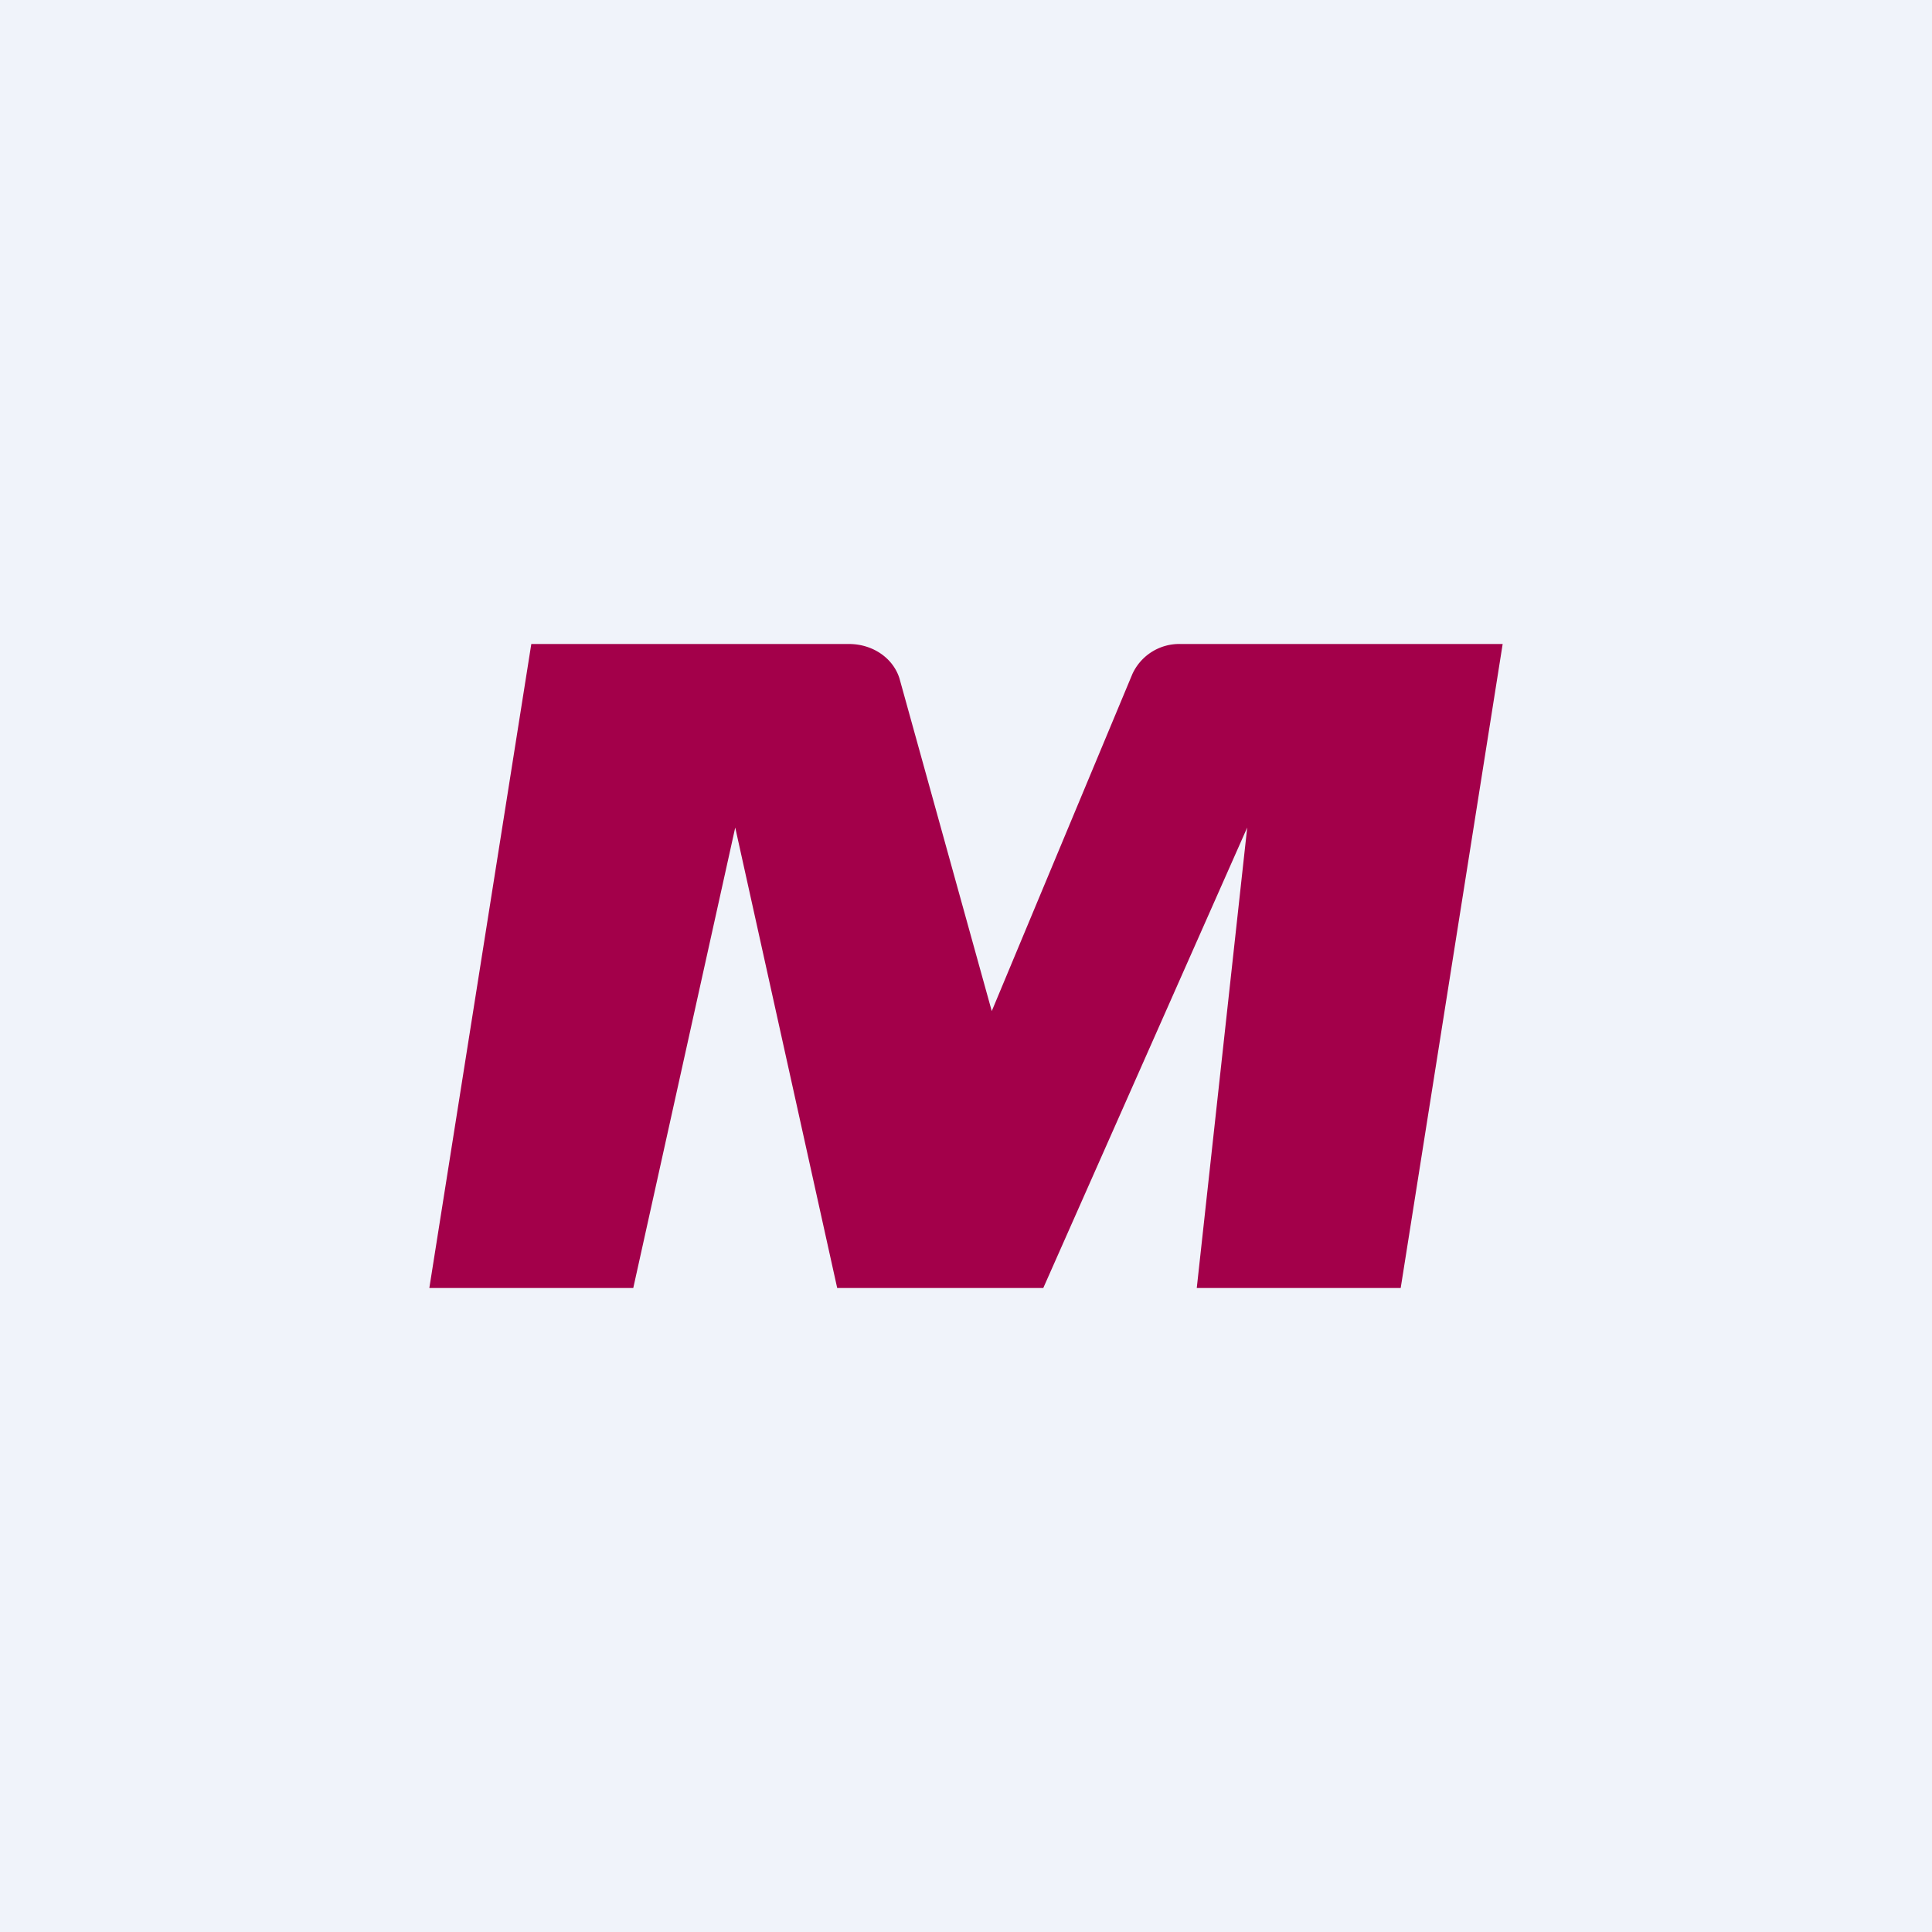 <!-- by TradingView --><svg width="18" height="18" viewBox="0 0 18 18" xmlns="http://www.w3.org/2000/svg"><path fill="#F0F3FA" d="M0 0h18v18H0z"/><path d="M5.9 12H4l.95-6h2.96c.22 0 .41.13.47.32l.86 3.1 1.31-3.14A.48.48 0 0 1 11 6h3l-.95 6h-1.9l.47-4.29L9.72 12H7.8l-.95-4.29L5.9 12Z" fill="#A3004A"/></svg>